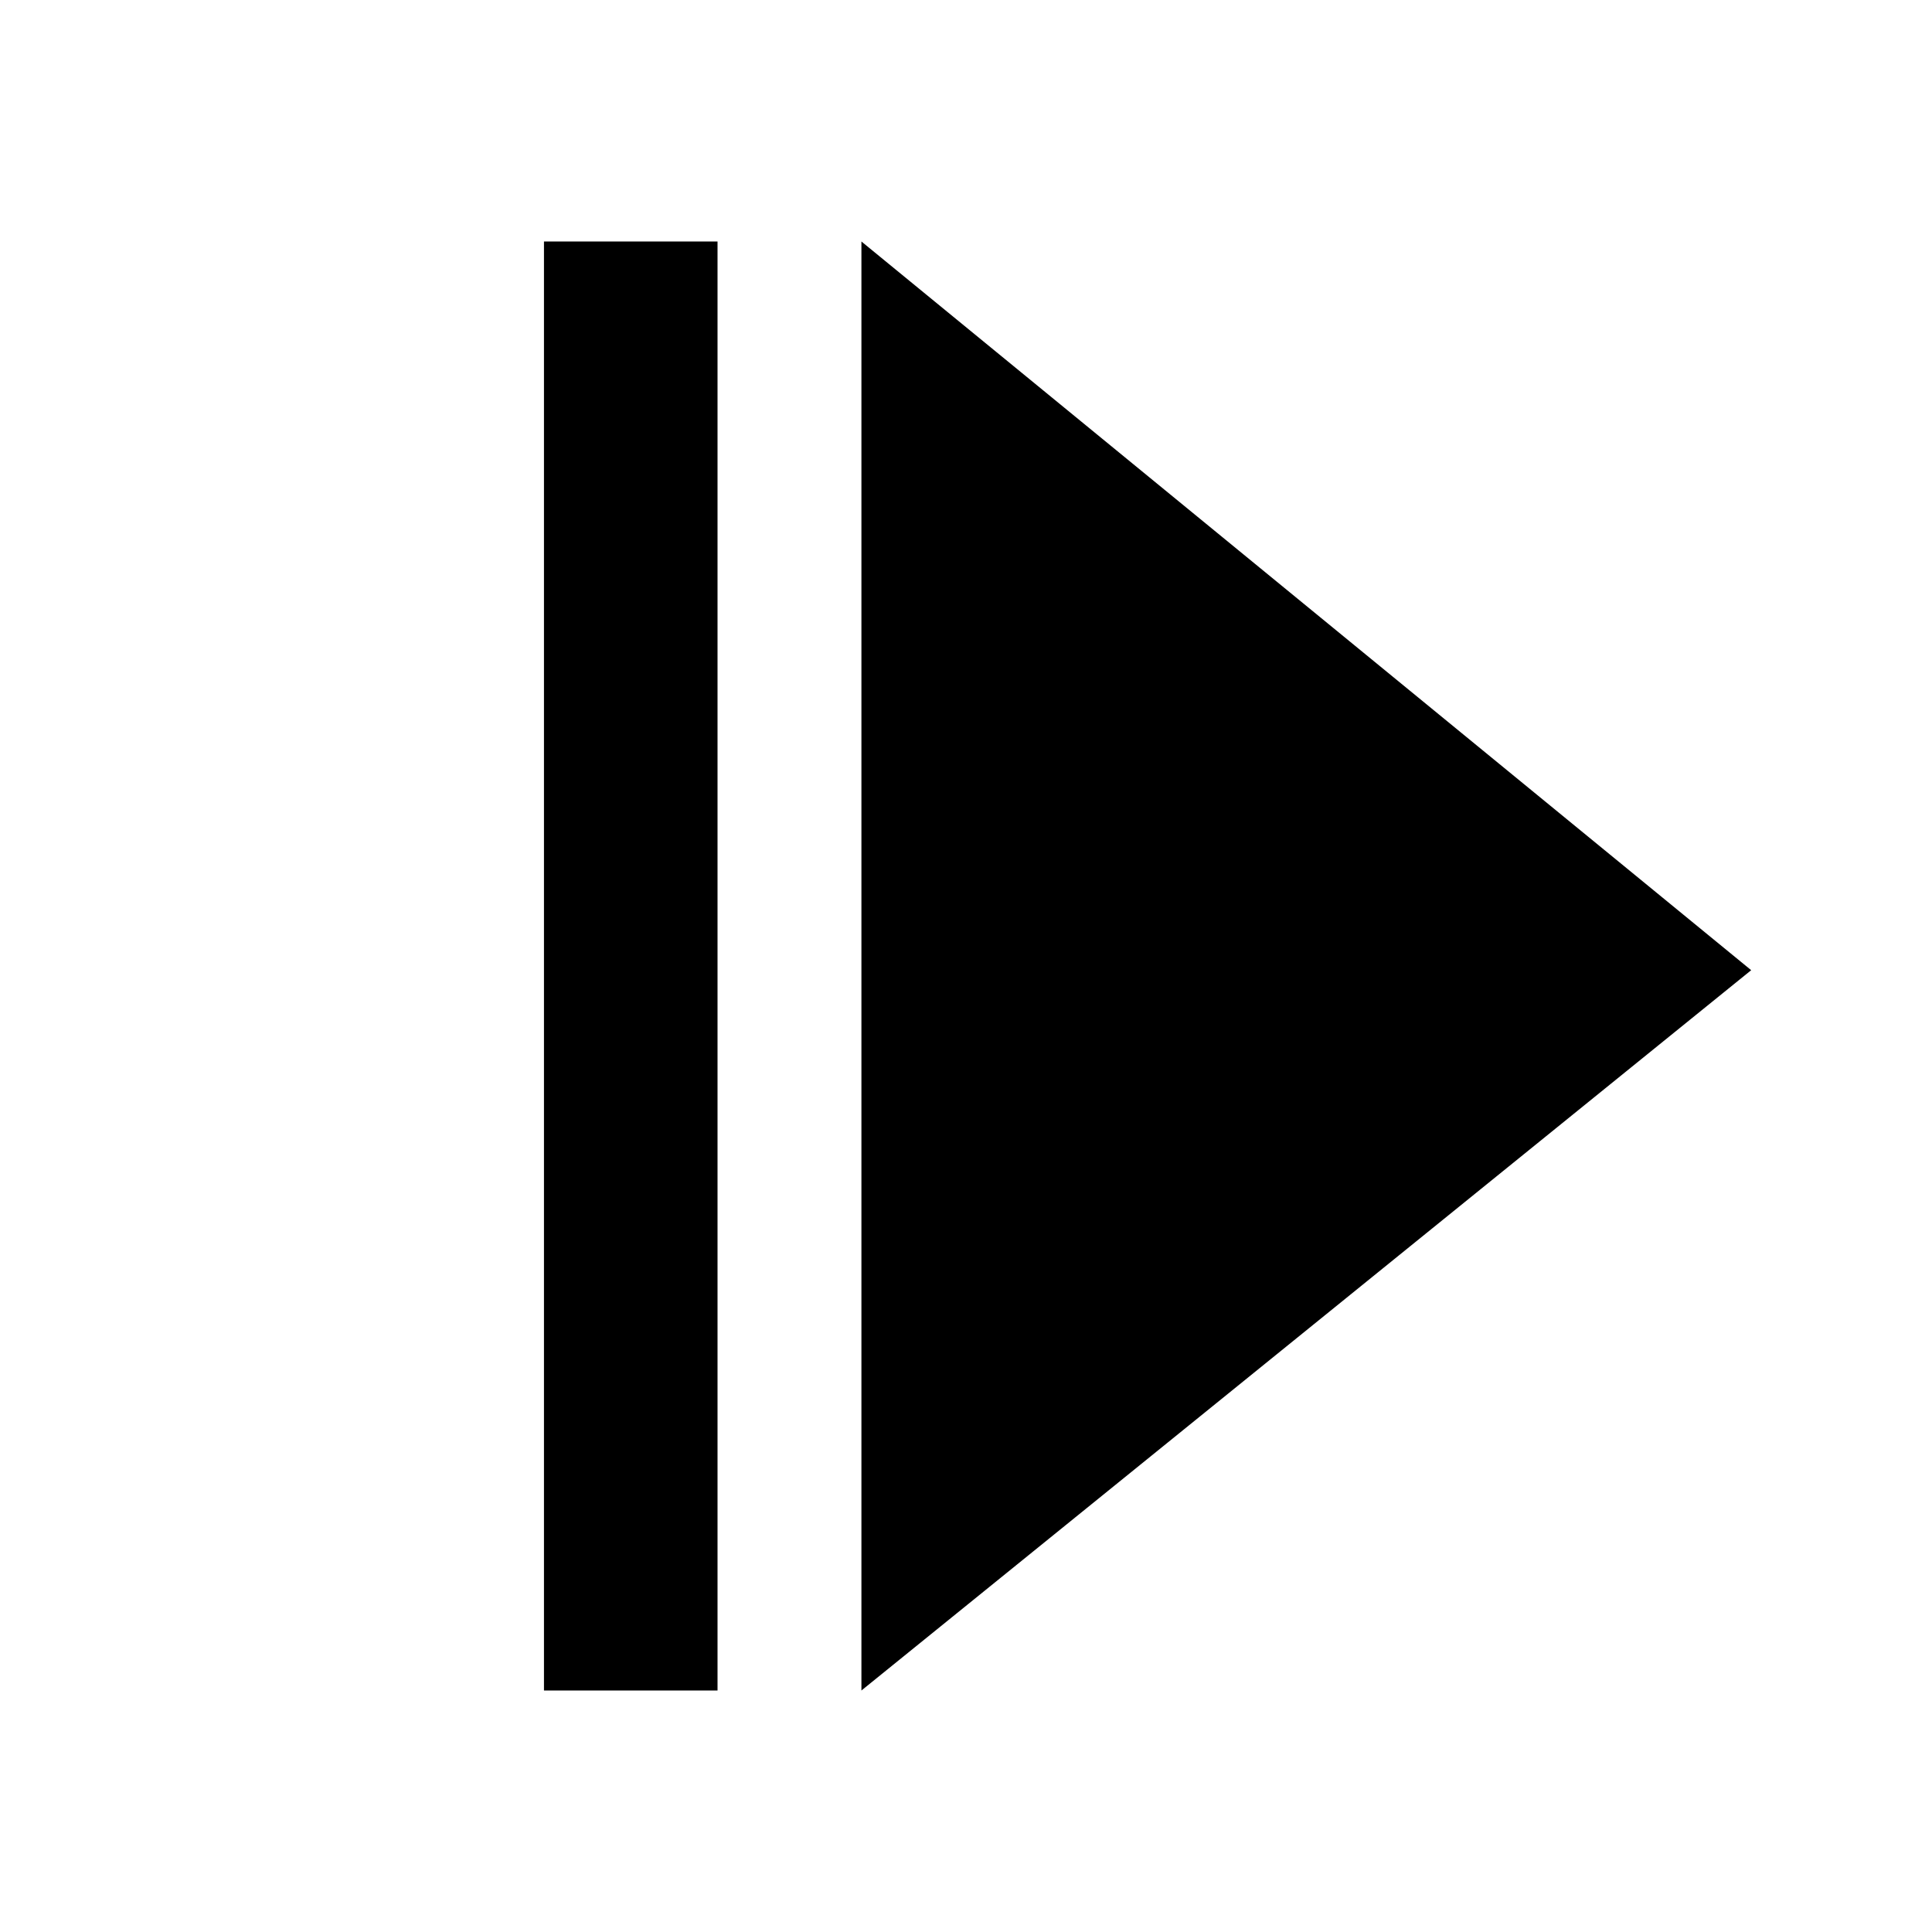 <svg id='next_icon' class='icons' xmlns='http://www.w3.org/2000/svg' width='100px' height='100px' viewBox='0 0 100 100'>
	<circle class='icon_backgrounds' fill='transparent' stroke='transparent' stroke-width='3' cx='50' cy='50' r='47'/>
	<polygon class='icon_polygons' fill='#000000' points='44.587,87.5 90.641,50.217 44.587,12.5'/>
	<polygon class='icon_polygons' fill='#000000' points='37.139,87.5 28.156,87.5 28.156,12.5 37.139,12.5'/>
</svg>
